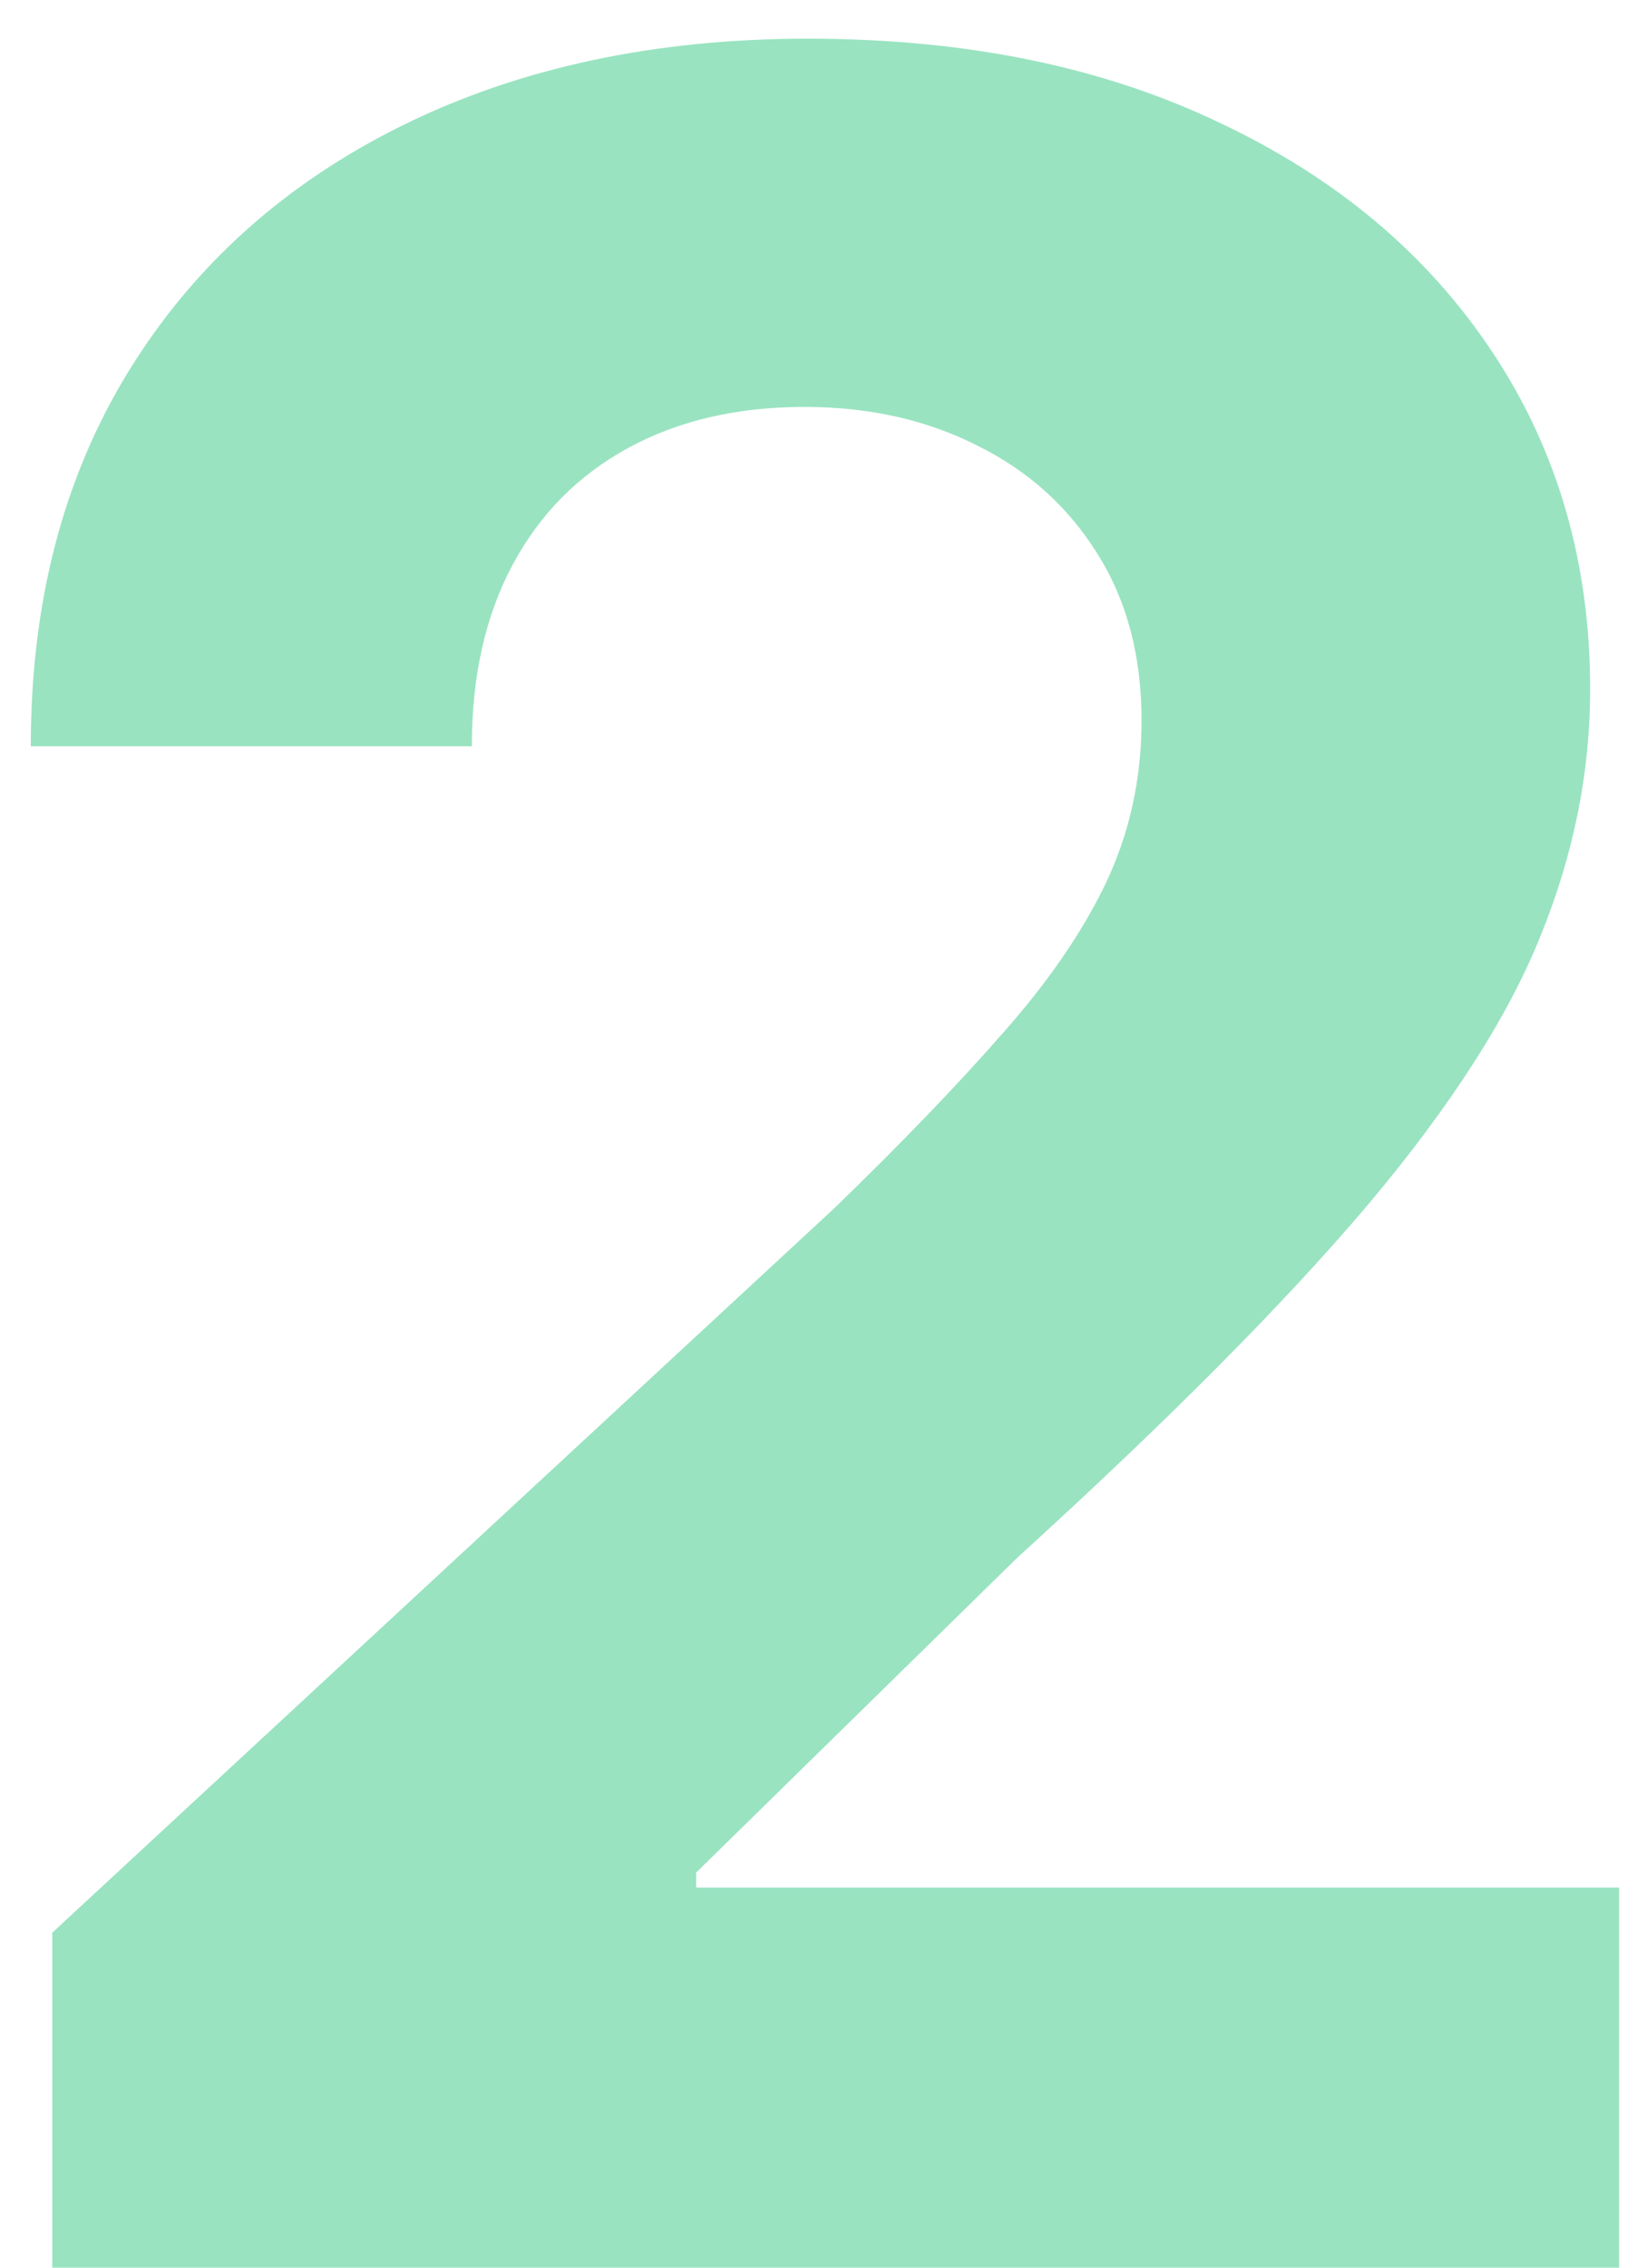 <svg width="26" height="36" viewBox="0 0 26 36" fill="none" xmlns="http://www.w3.org/2000/svg">
<path d="M0.83 36V30.682L13.256 19.176C14.312 18.153 15.199 17.233 15.915 16.415C16.642 15.597 17.193 14.796 17.568 14.011C17.943 13.216 18.131 12.358 18.131 11.438C18.131 10.415 17.898 9.534 17.432 8.795C16.966 8.045 16.329 7.472 15.523 7.074C14.716 6.665 13.801 6.46 12.778 6.46C11.71 6.46 10.778 6.676 9.983 7.108C9.188 7.54 8.574 8.159 8.142 8.966C7.71 9.773 7.494 10.733 7.494 11.847H0.489C0.489 9.562 1.006 7.58 2.04 5.898C3.074 4.216 4.523 2.915 6.386 1.994C8.25 1.074 10.398 0.614 12.829 0.614C15.329 0.614 17.506 1.057 19.358 1.943C21.222 2.818 22.671 4.034 23.704 5.591C24.739 7.148 25.256 8.932 25.256 10.943C25.256 12.261 24.994 13.562 24.472 14.847C23.96 16.131 23.046 17.557 21.727 19.125C20.409 20.682 18.551 22.551 16.153 24.733L11.057 29.727V29.966H25.716V36H0.83Z" fill="#99E3C1"/>
</svg>

